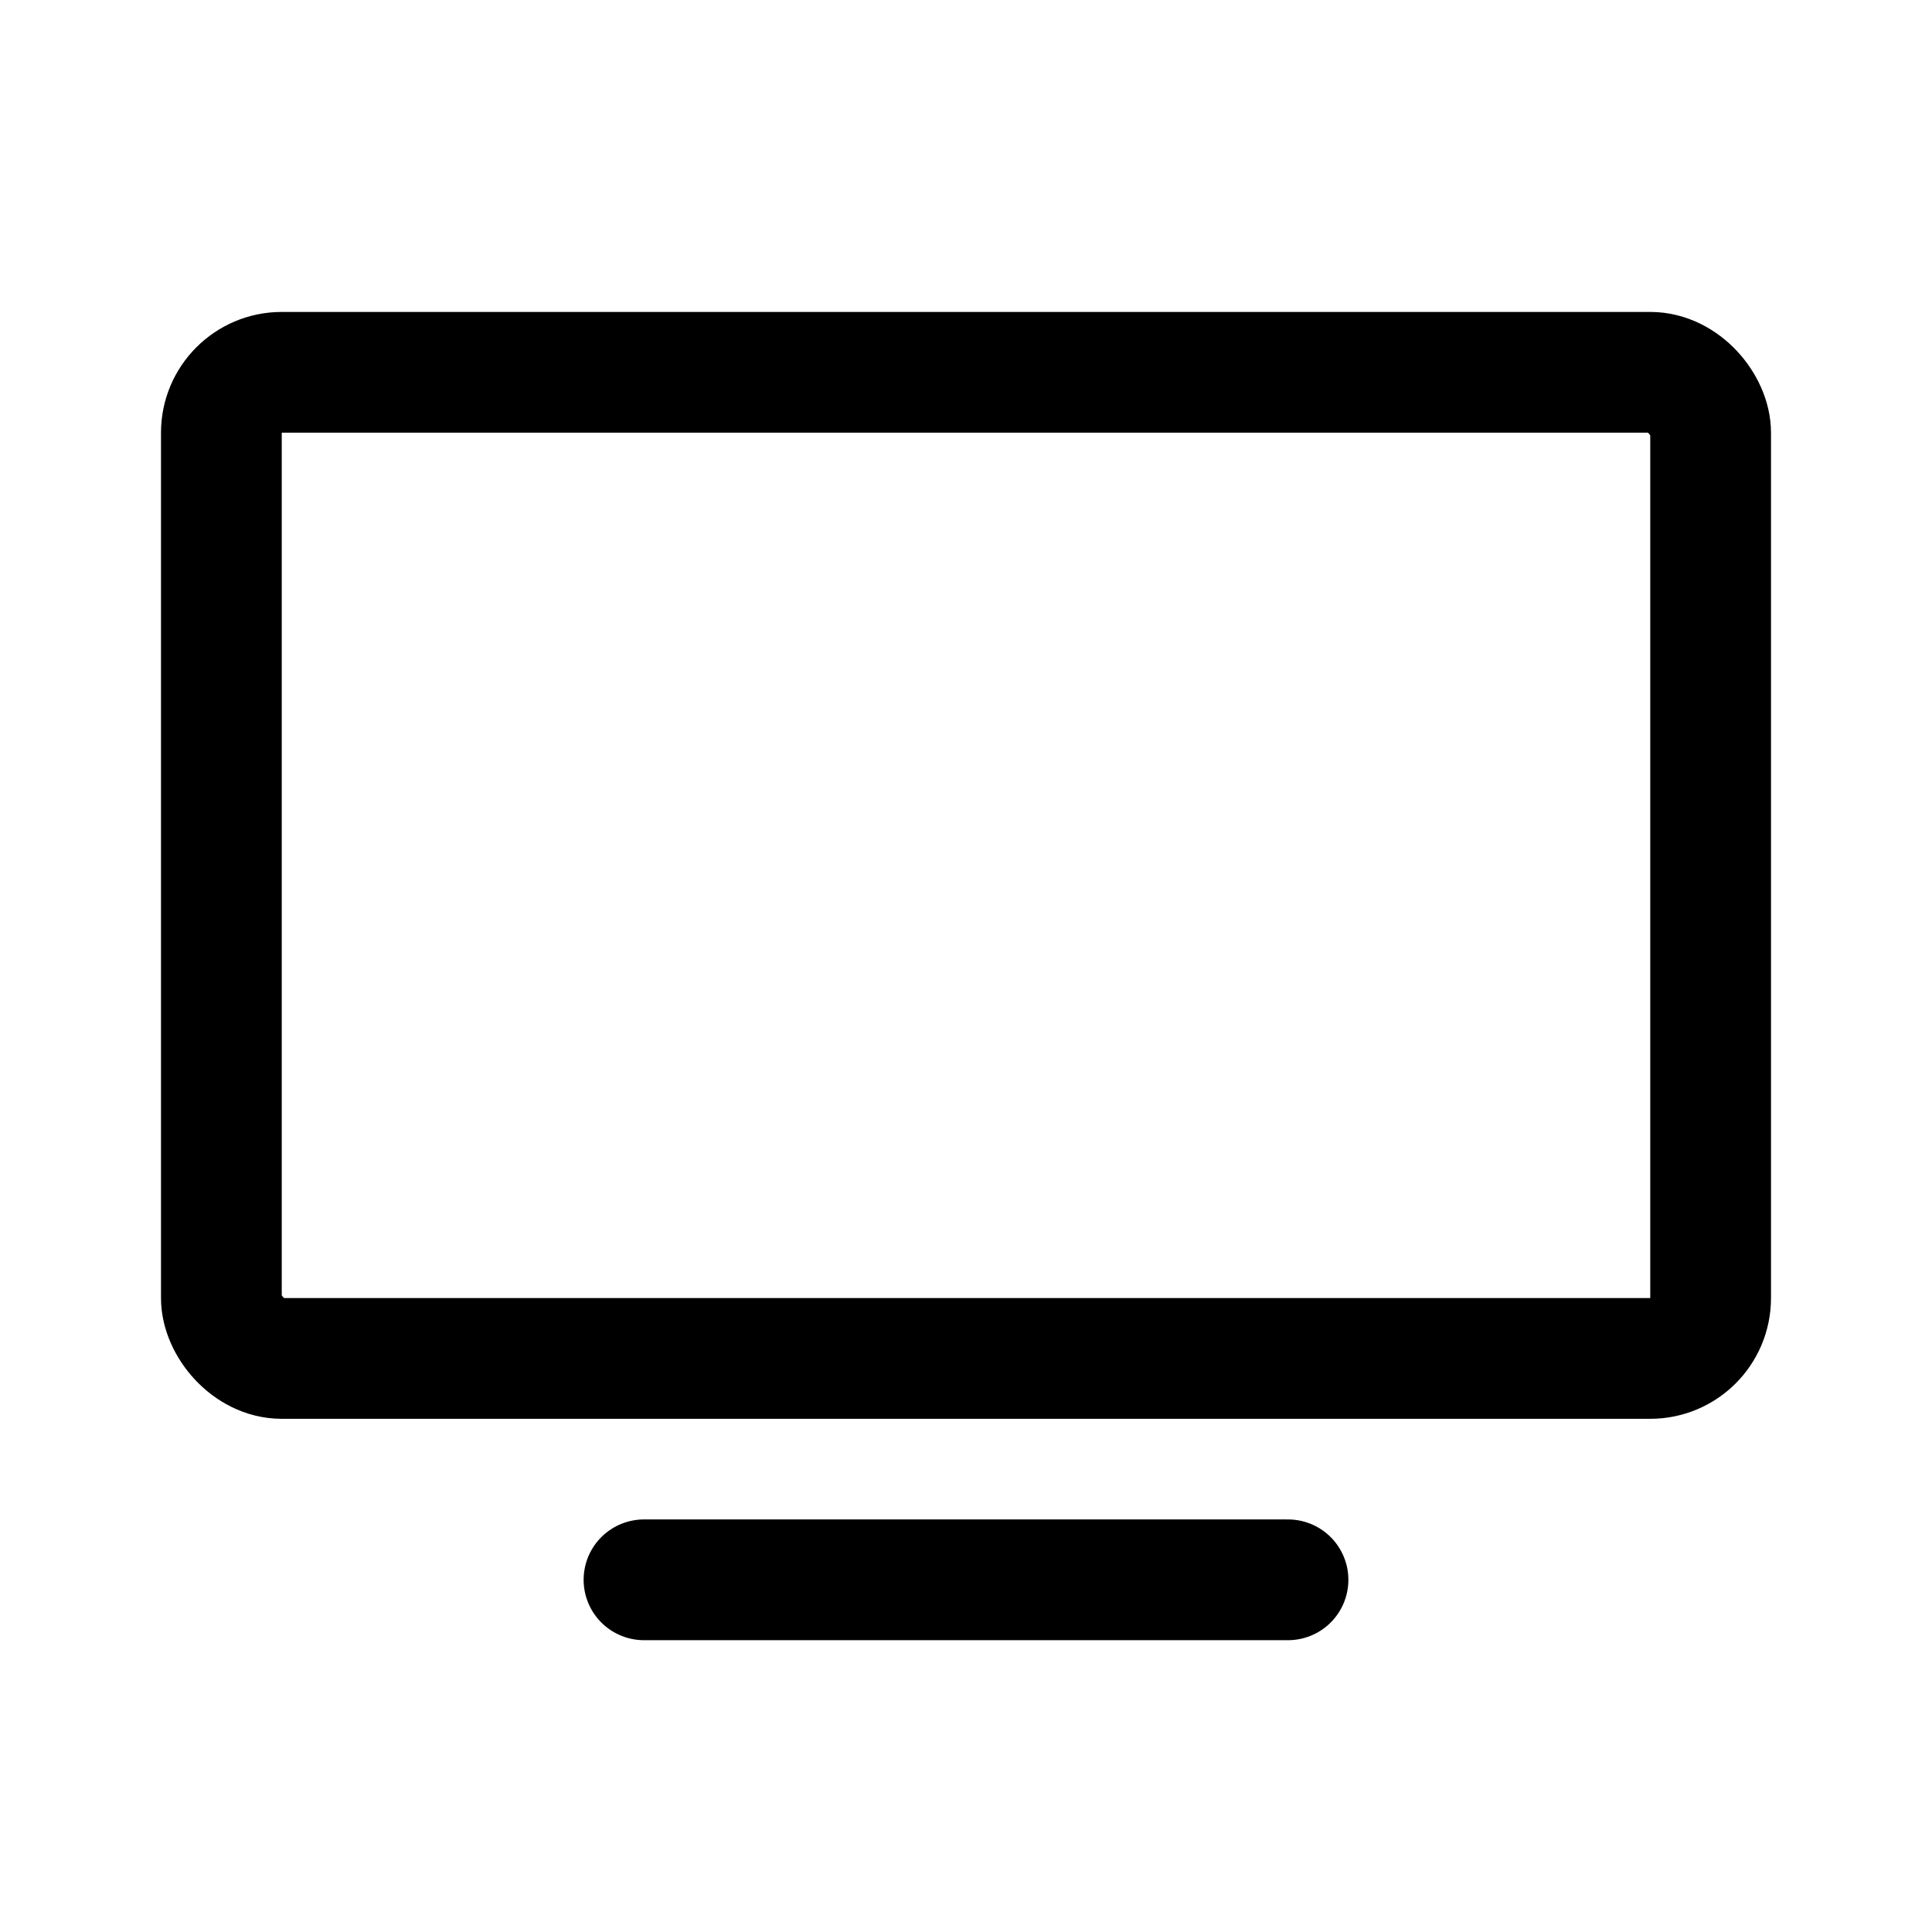 <svg xmlns="http://www.w3.org/2000/svg" width="192" height="192" fill="none"><rect width="148" height="98" x="22" y="37" stroke="#000" stroke-linecap="round" stroke-linejoin="round" stroke-width="12" rx="6"/><path stroke="#000" stroke-linecap="round" stroke-linejoin="round" stroke-width="12" d="M128 157H64"/></svg>